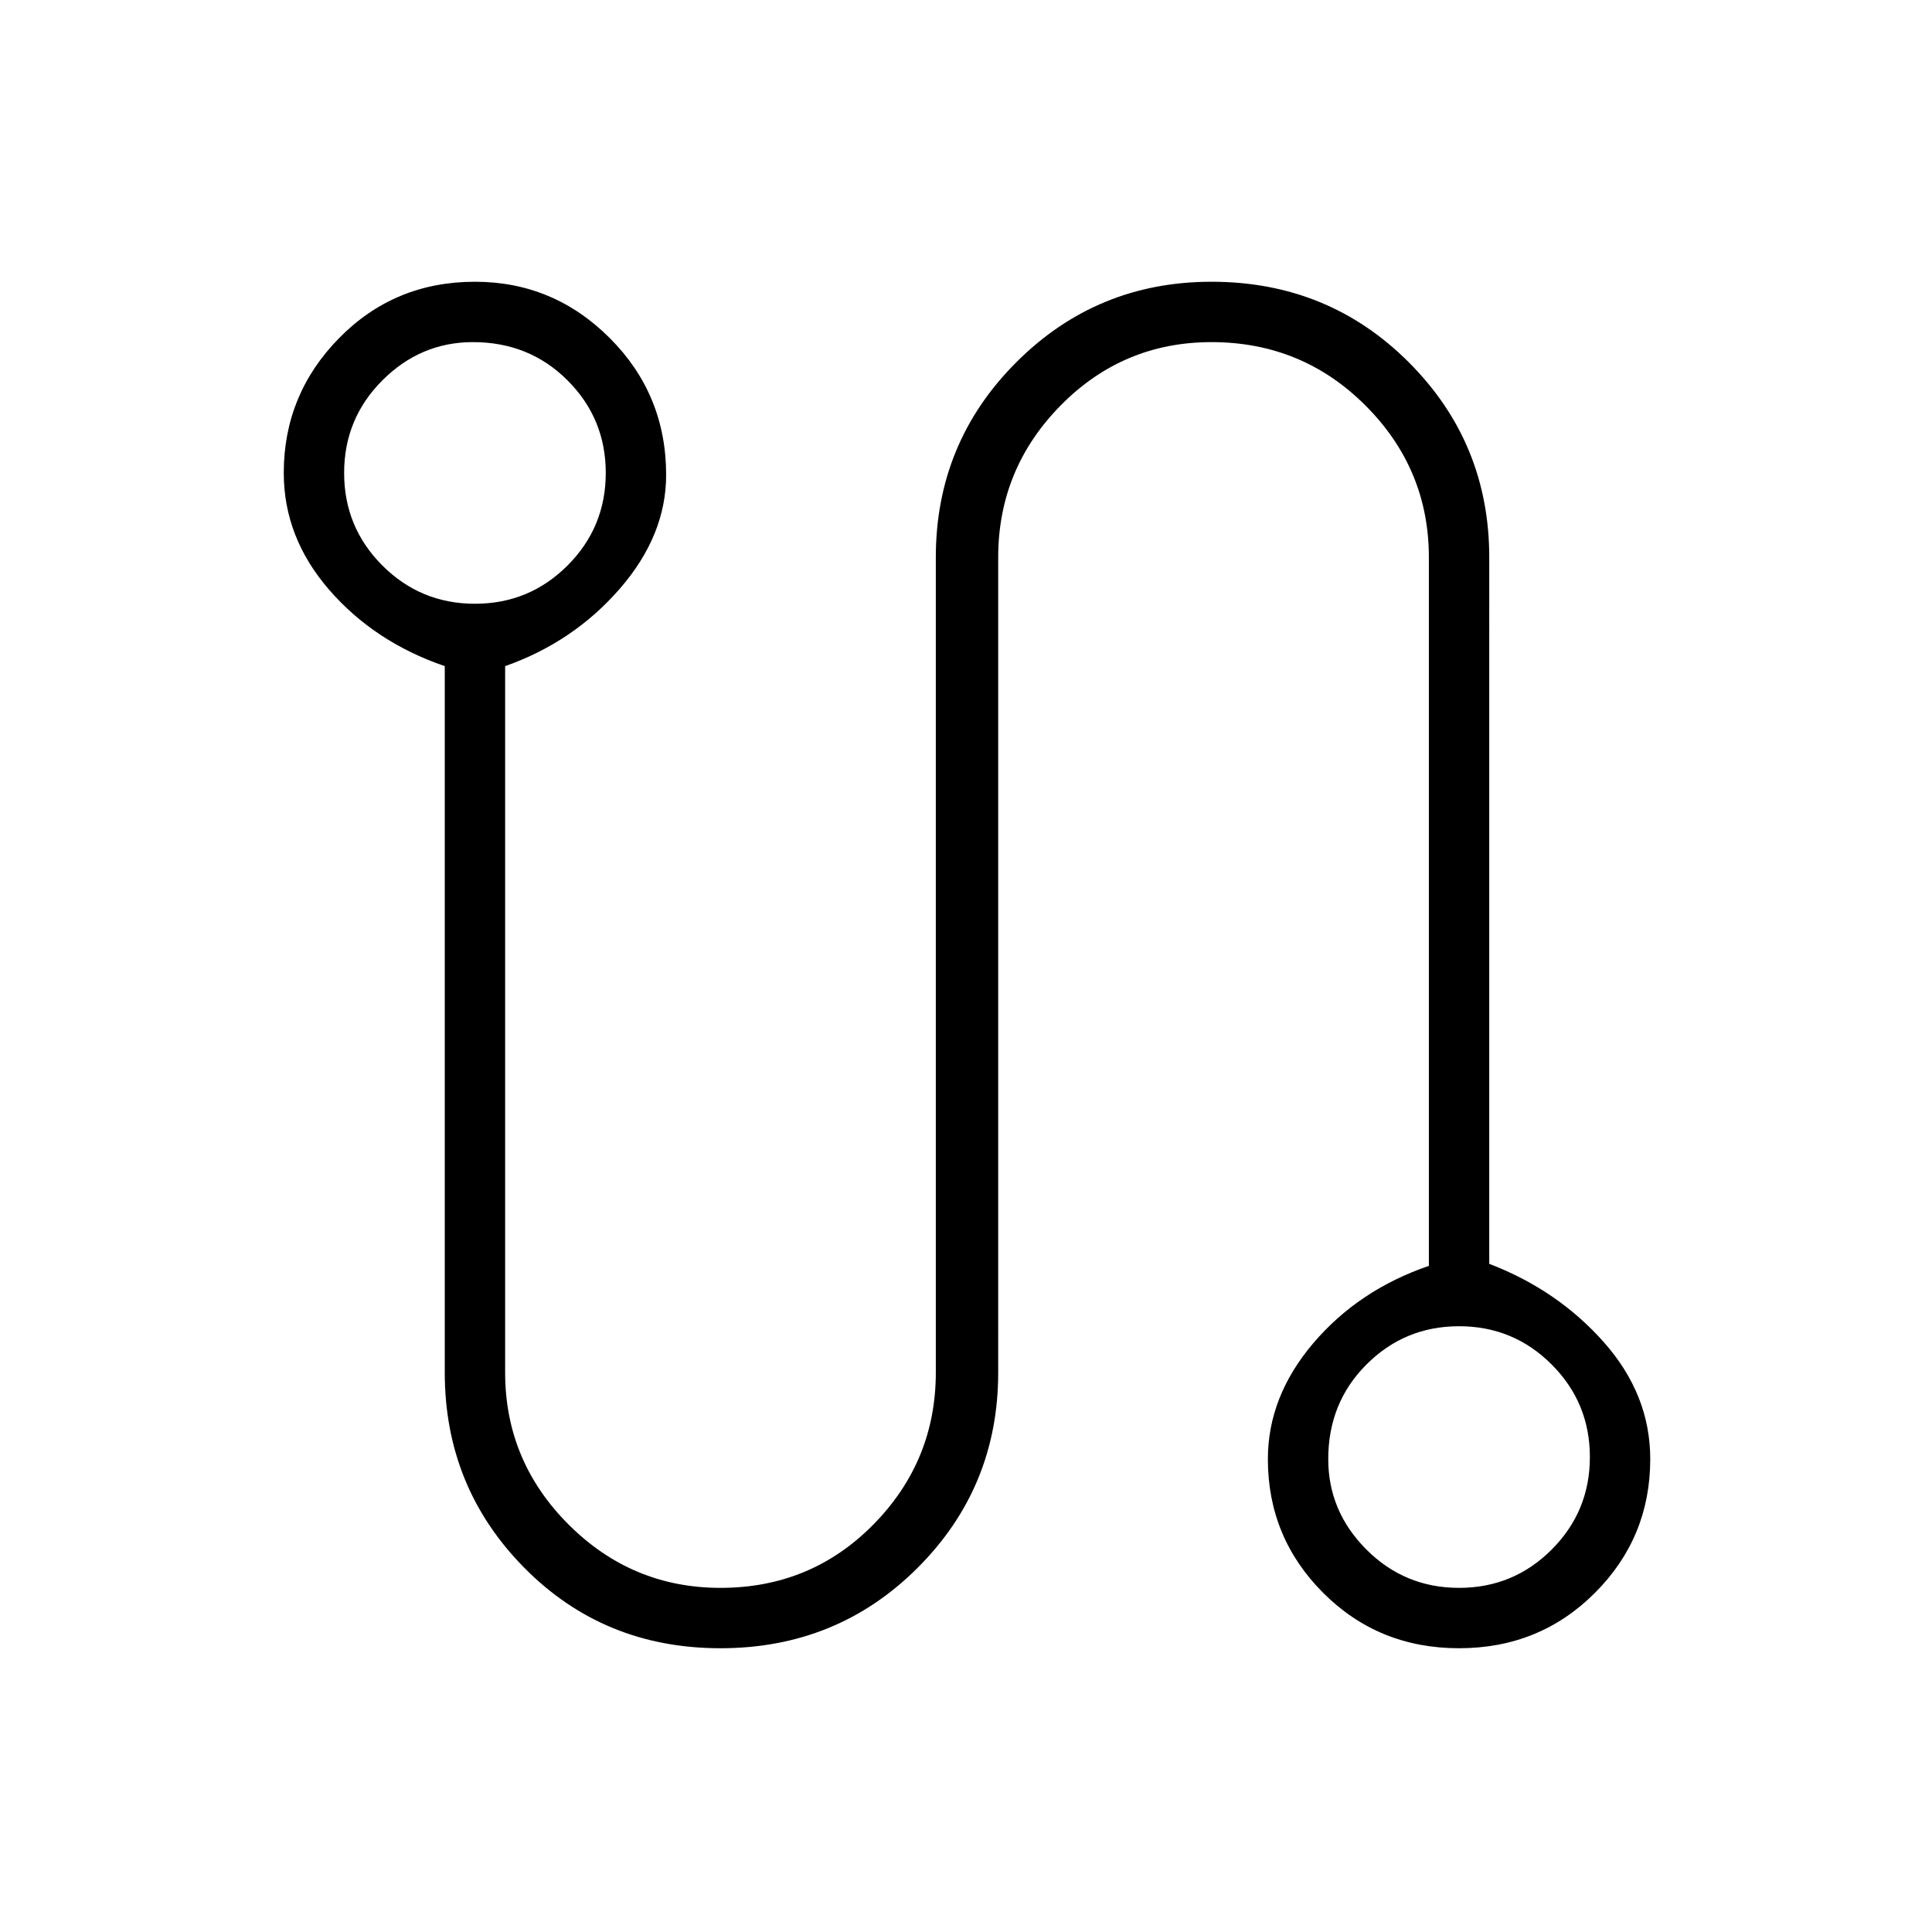 <svg xmlns="http://www.w3.org/2000/svg" height="48" width="48"><path d="M17.9 40.95q-2.9 0-4.875-2T11.05 34.1V16.55q-1.75-.6-2.875-1.9-1.125-1.3-1.125-2.9 0-1.95 1.375-3.35Q9.8 7 11.8 7q1.95 0 3.35 1.4 1.4 1.4 1.4 3.4 0 1.5-1.15 2.825-1.15 1.325-2.85 1.925V34.1q0 2.2 1.575 3.775Q15.7 39.45 17.9 39.45q2.25 0 3.8-1.575 1.55-1.575 1.55-3.775V13.85q0-2.85 2-4.85 2-2 4.85-2Q33 7 35 9q2 2 2 4.85V31.4q1.7.65 2.85 1.95 1.15 1.3 1.15 2.9 0 1.95-1.375 3.325-1.375 1.375-3.375 1.375t-3.375-1.375Q31.5 38.2 31.5 36.25q0-1.55 1.125-2.875T35.5 31.45v-17.6q0-2.2-1.575-3.775Q32.35 8.5 30.1 8.5q-2.2 0-3.75 1.575-1.55 1.575-1.55 3.775V34.1q0 2.85-2 4.85-2 2-4.9 2ZM11.8 15q1.35 0 2.3-.95.95-.95.95-2.3 0-1.35-.95-2.3-.95-.95-2.35-.95-1.3 0-2.25.95t-.95 2.3q0 1.35.95 2.3.95.95 2.3.95Zm24.45 24.45q1.35 0 2.3-.95.95-.95.95-2.3 0-1.35-.95-2.3-.95-.95-2.3-.95-1.35 0-2.3.95-.95.95-.95 2.35 0 1.3.95 2.25t2.3.95Zm-24.5-27.7Zm24.5 24.5Z"/></svg>